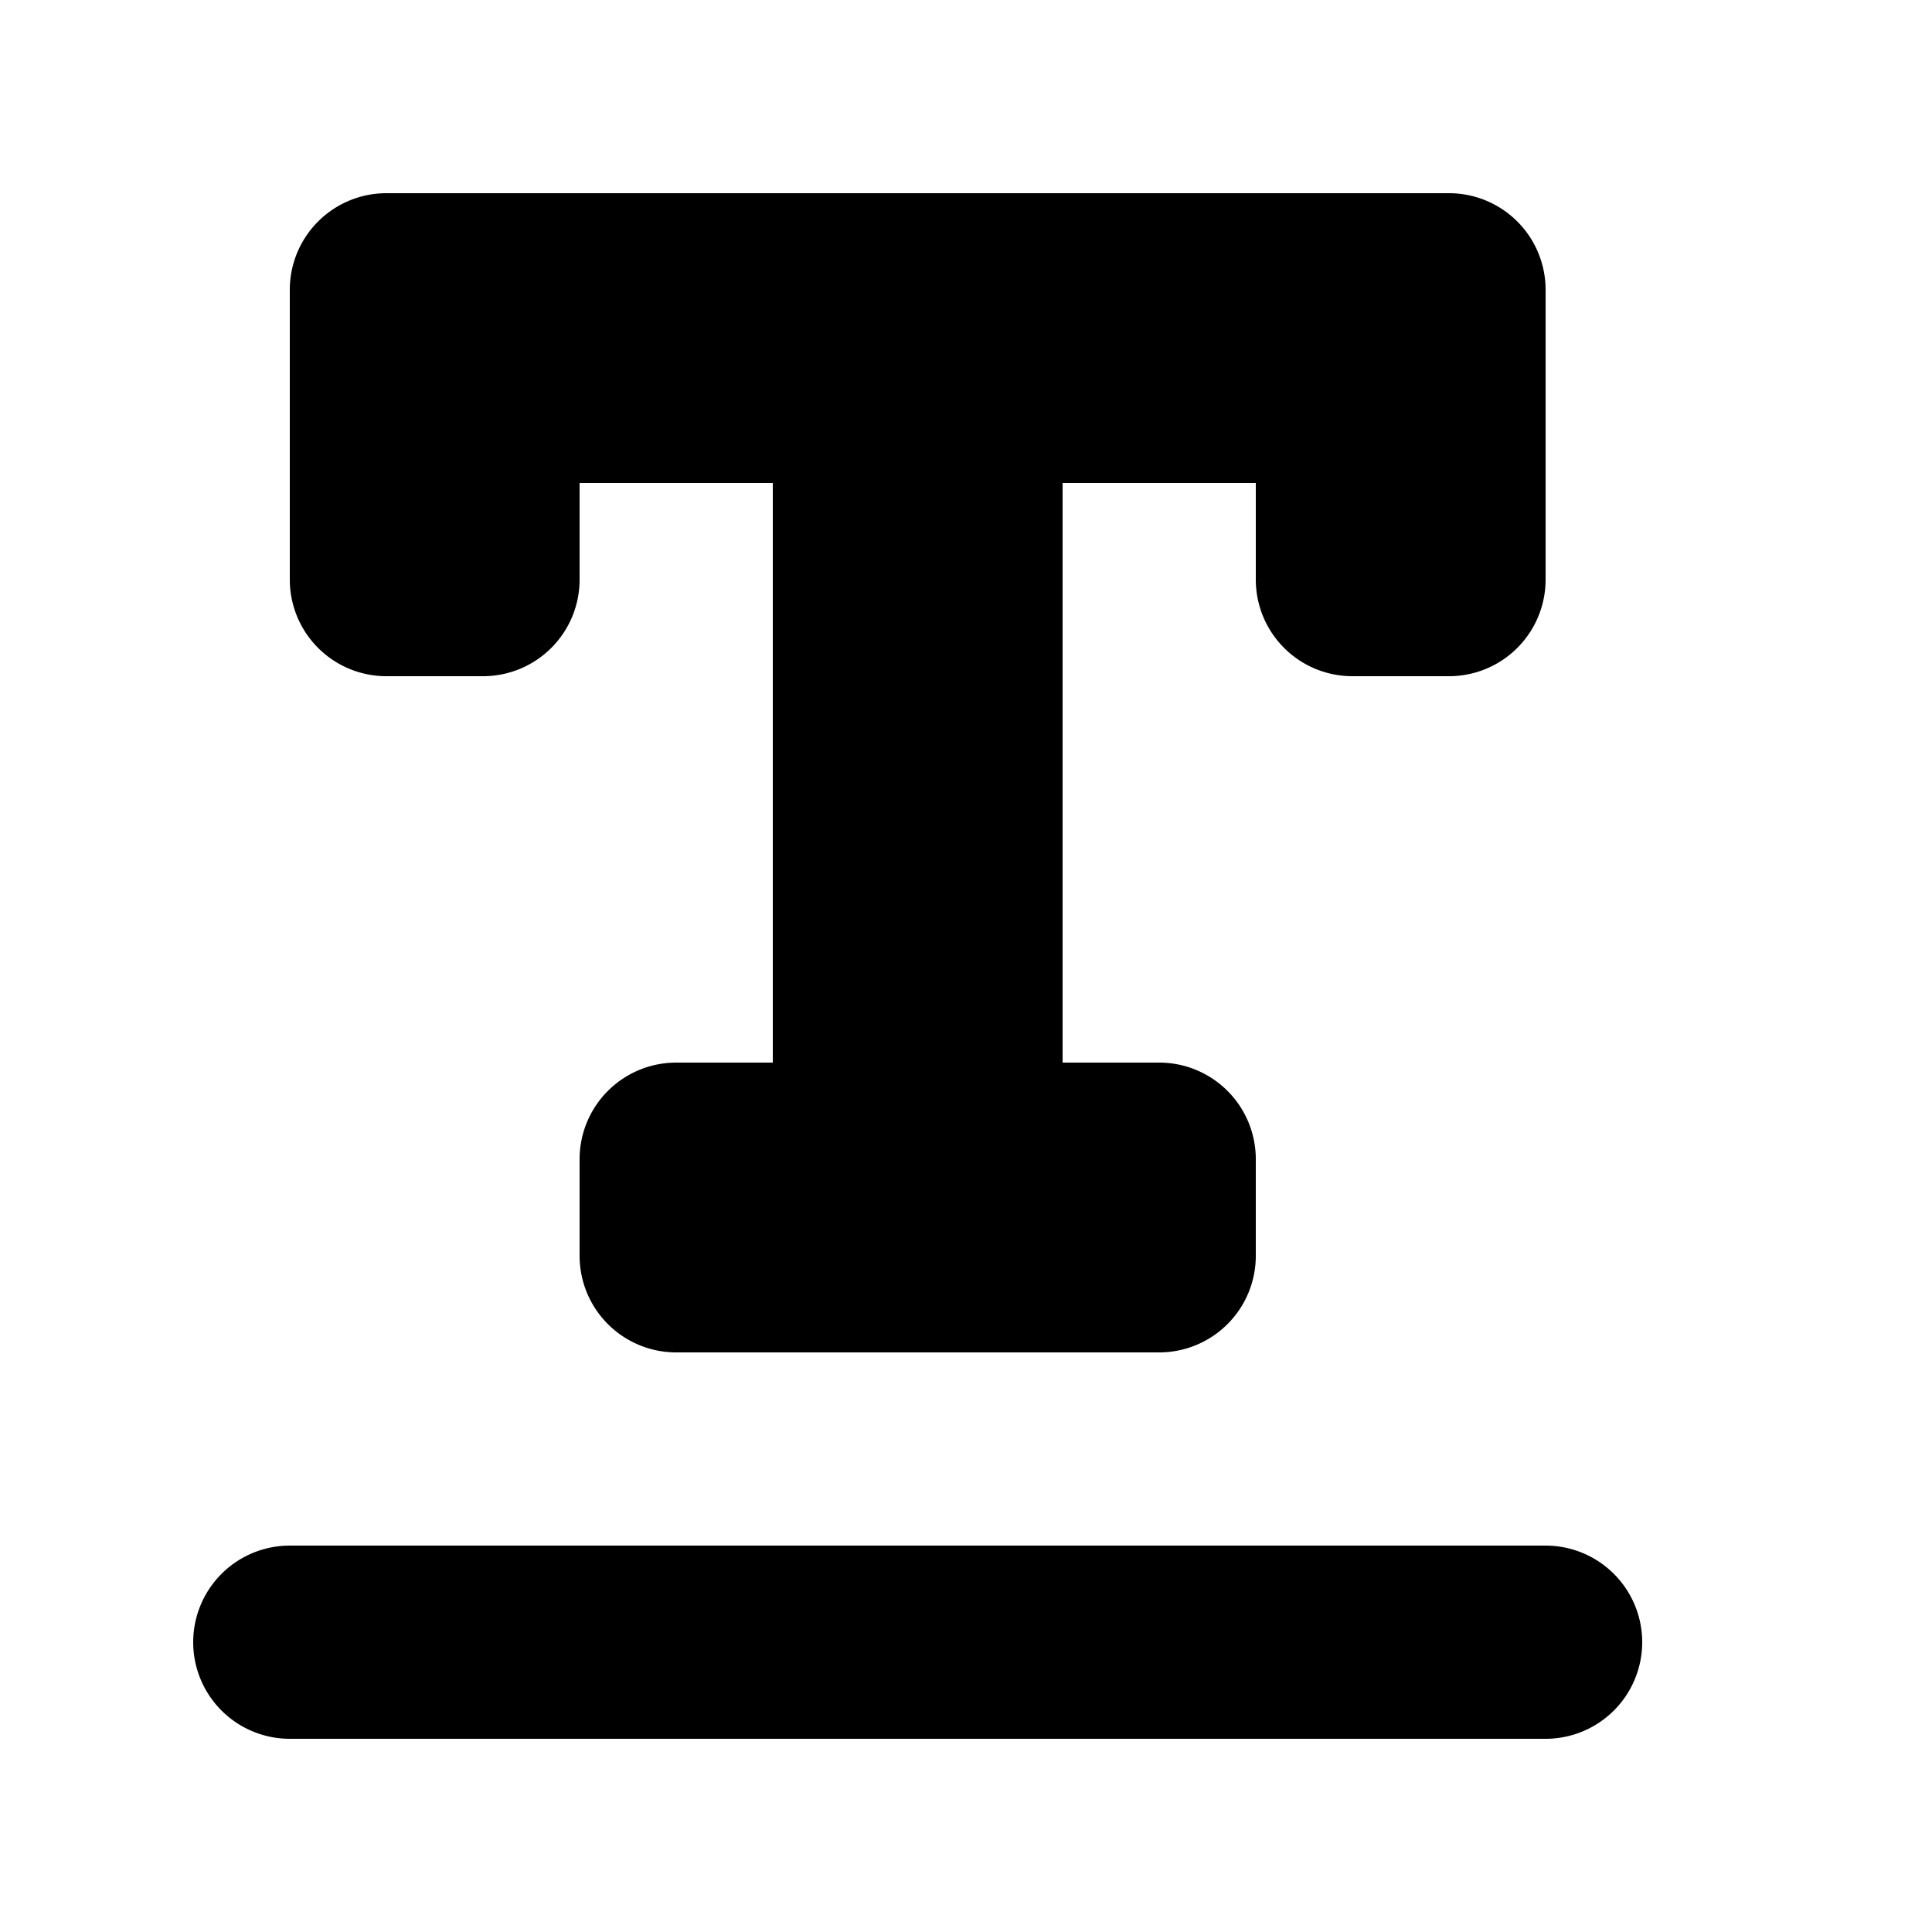 <svg id="glyphicons-halflings" xmlns="http://www.w3.org/2000/svg" viewBox="0 0 20 20">
  <path id="text-underline" d="M17,17a1,1,0,0,1-1,1H3a1,1,0,0,1,0-2H16A1,1,0,0,1,17,17ZM4,7H5A1,1,0,0,0,6,6V5H8v6H7a1,1,0,0,0-1,1v1a1,1,0,0,0,1,1h5a1,1,0,0,0,1-1V12a1,1,0,0,0-1-1H11V5h2V6a1,1,0,0,0,1,1h1a1,1,0,0,0,1-1V3a1,1,0,0,0-1-1H4A1,1,0,0,0,3,3V6A1,1,0,0,0,4,7Z"/>
</svg>
